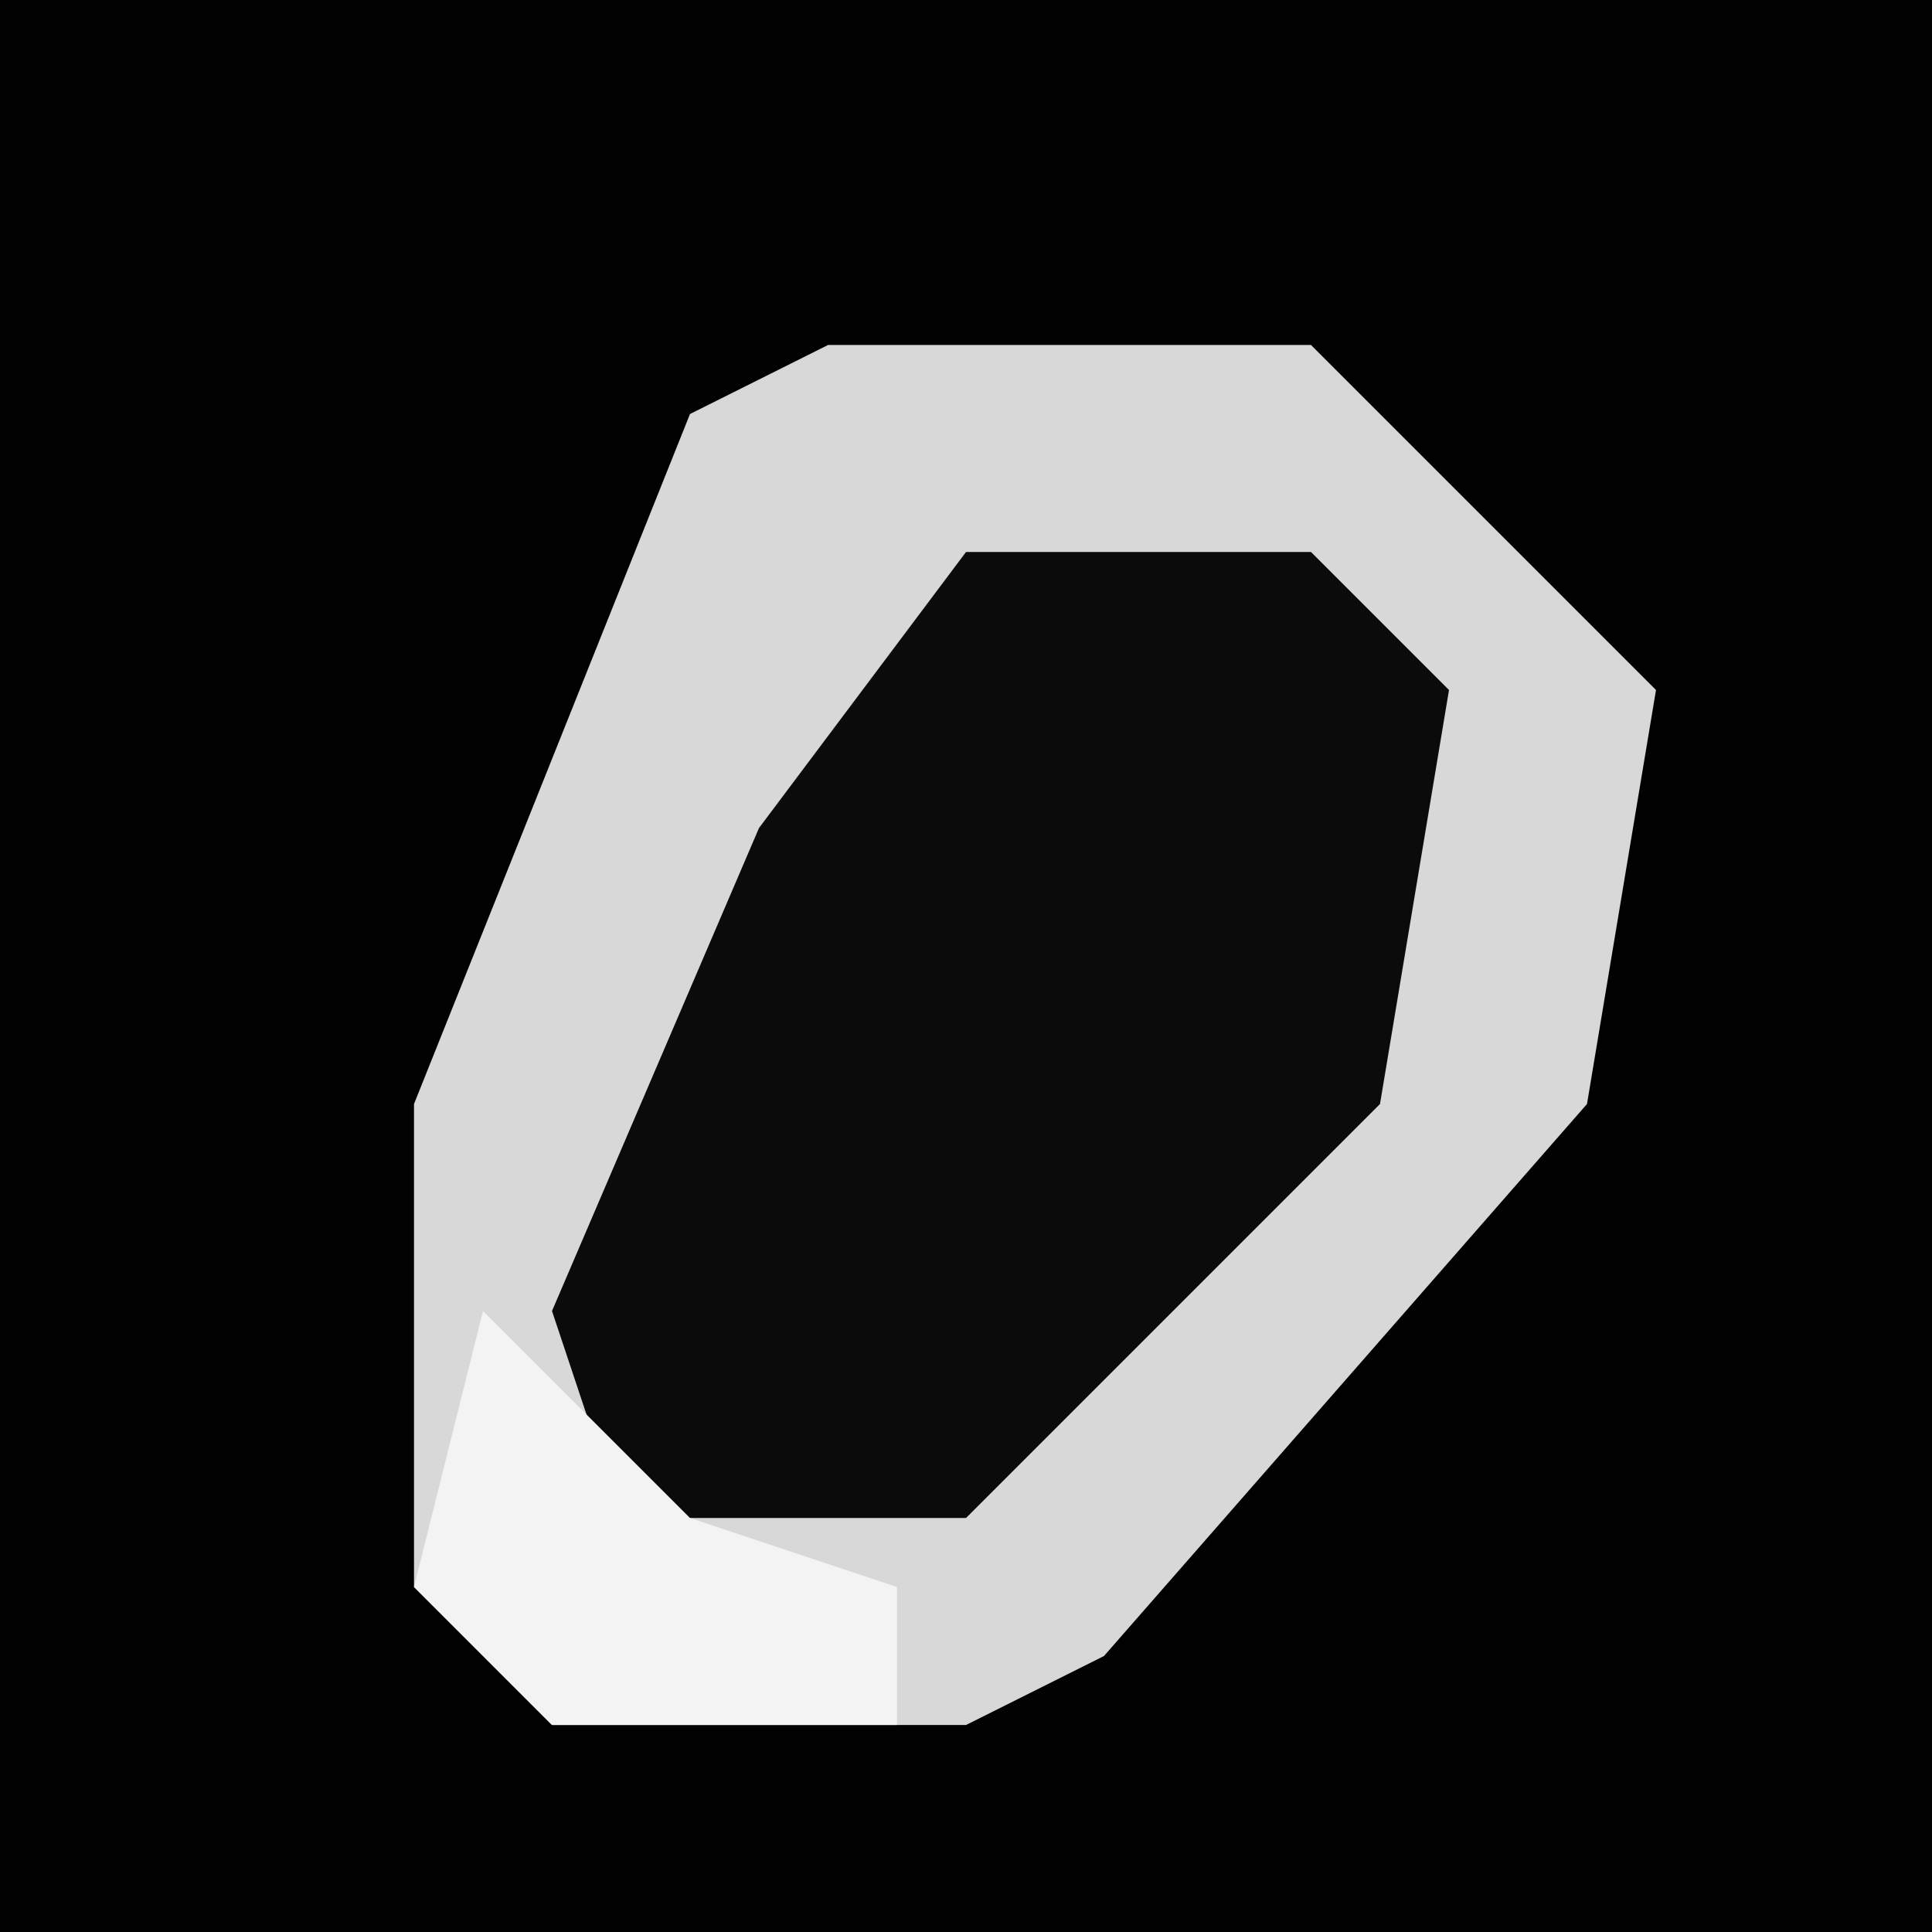 <?xml version="1.0" encoding="UTF-8"?>
<svg version="1.1" xmlns="http://www.w3.org/2000/svg" width="28" height="28">
<path d="M0,0 L28,0 L28,28 L0,28 Z " fill="#010101" transform="translate(0,0)"/>
<path d="M0,0 L7,0 L12,5 L11,11 L4,19 L2,20 L-4,20 L-6,18 L-6,11 L-2,1 Z " fill="#D8D8D8" transform="translate(12,5)"/>
<path d="M0,0 L5,0 L7,2 L6,8 L0,14 L-5,14 L-6,11 L-3,4 Z " fill="#0B0B0B" transform="translate(14,8)"/>
<path d="M0,0 L3,3 L6,4 L6,6 L1,6 L-1,4 Z " fill="#F3F3F3" transform="translate(7,19)"/>
</svg>
